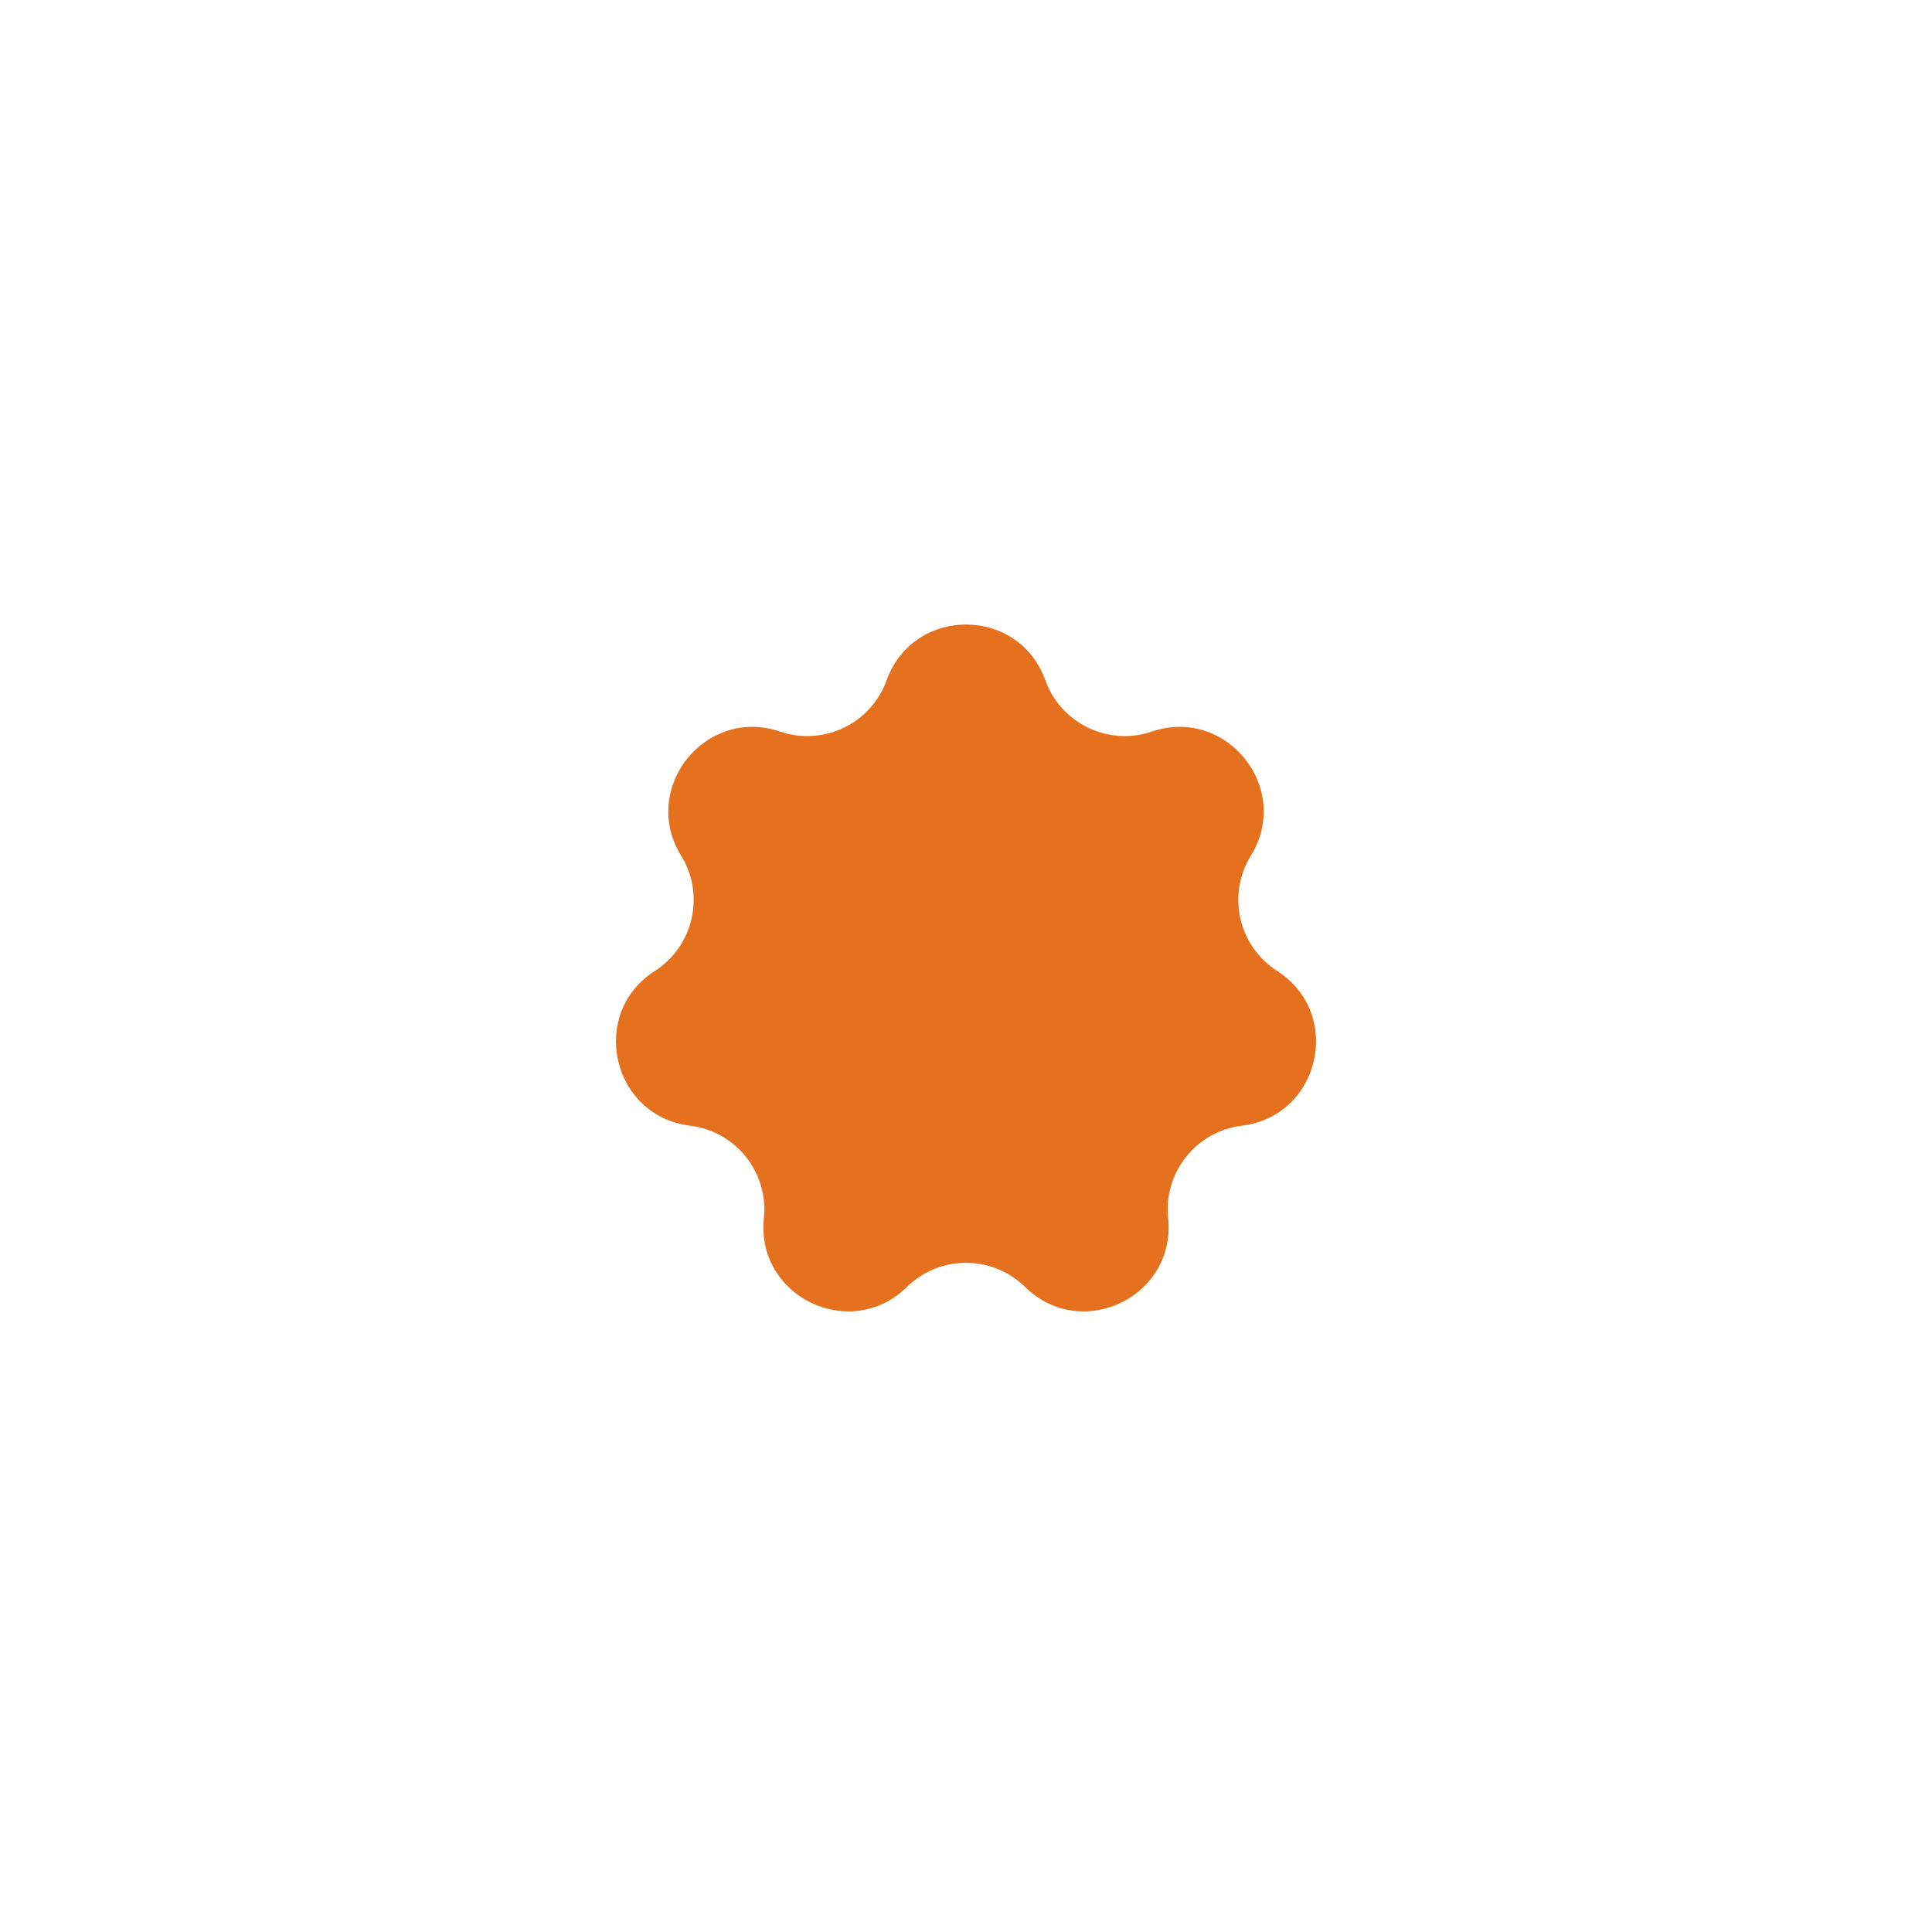 <svg width="126" height="126" viewBox="0 0 126 126" fill="none" xmlns="http://www.w3.org/2000/svg">
<g filter="url(#filter0_f_101_59)">
<path d="M57.824 44.367C59.571 39.518 66.429 39.518 68.176 44.367V44.367C69.193 47.189 72.282 48.677 75.122 47.712V47.712C80.003 46.055 84.279 51.417 81.577 55.806V55.806C80.004 58.36 80.767 61.703 83.292 63.322V63.322C87.631 66.105 86.105 72.791 80.989 73.415V73.415C78.011 73.778 75.874 76.459 76.182 79.442V79.442C76.712 84.57 70.533 87.545 66.855 83.934V83.934C64.714 81.833 61.286 81.833 59.145 83.934V83.934C55.467 87.545 49.288 84.57 49.818 79.442V79.442C50.126 76.459 47.989 73.778 45.011 73.415V73.415C39.895 72.791 38.369 66.105 42.708 63.322V63.322C45.233 61.703 45.995 58.36 44.423 55.806V55.806C41.721 51.417 45.997 46.055 50.878 47.712V47.712C53.718 48.677 56.807 47.189 57.824 44.367V44.367Z" fill="#E5701D"/>
</g>
<defs>
<filter id="filter0_f_101_59" x="0.171" y="0.73" width="125.659" height="124.796" filterUnits="userSpaceOnUse" color-interpolation-filters="sRGB">
<feFlood flood-opacity="0" result="BackgroundImageFix"/>
<feBlend mode="normal" in="SourceGraphic" in2="BackgroundImageFix" result="shape"/>
<feGaussianBlur stdDeviation="20" result="effect1_foregroundBlur_101_59"/>
</filter>
</defs>
</svg>
